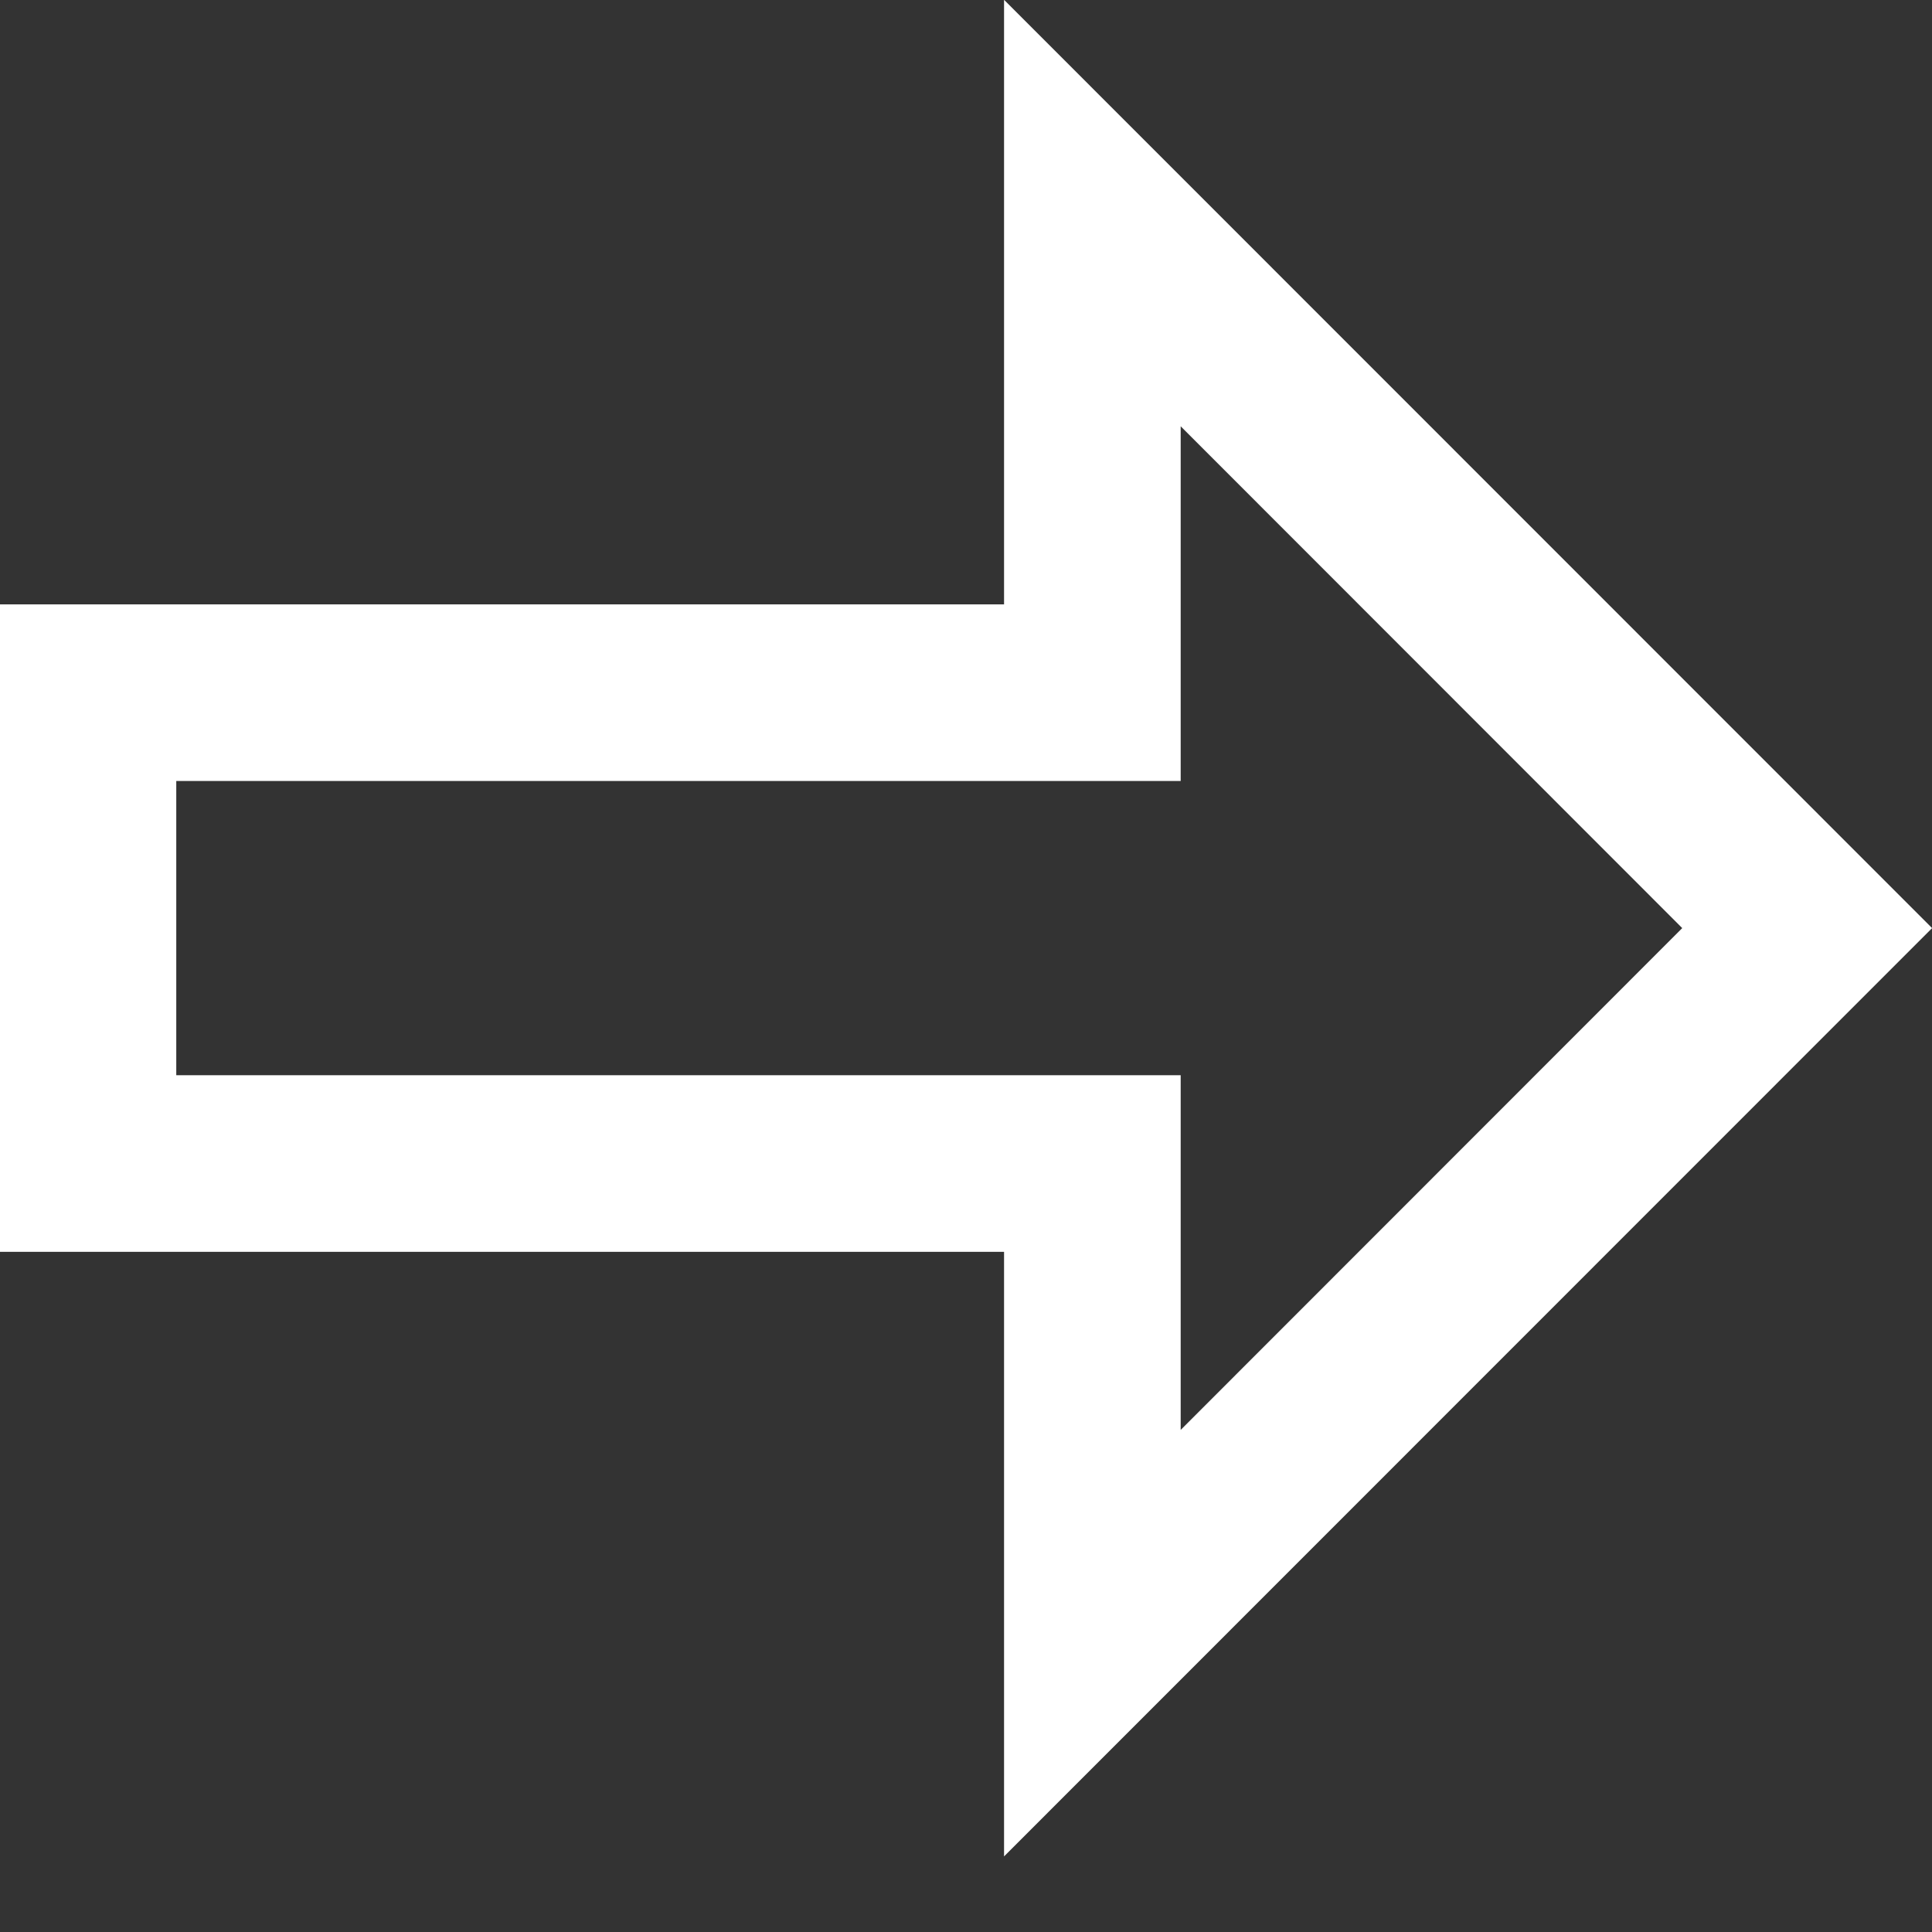 <?xml version="1.0" encoding="UTF-8" standalone="no"?>
<!DOCTYPE svg PUBLIC "-//W3C//DTD SVG 1.1//EN" "http://www.w3.org/Graphics/SVG/1.1/DTD/svg11.dtd">
<svg width="100%" height="100%" viewBox="0 0 13 13" version="1.1" xmlns="http://www.w3.org/2000/svg" xmlns:xlink="http://www.w3.org/1999/xlink" xml:space="preserve" xmlns:serif="http://www.serif.com/" style="fill-rule:evenodd;clip-rule:evenodd;stroke-linejoin:round;stroke-miterlimit:1.414;">
    <rect x="0" y="0" width="13" height="13" fill="#333333" stroke="none"/>
    <g transform="matrix(0.883,0,0,0.883,12.16,6.245)">
        <path d="M0.952,0L-6.12,7.074L-6.12,2.467L-13.774,2.467L-13.774,-2.467L-6.12,-2.467L-6.12,-7.074C-3.763,-4.716 -1.406,-2.358 0.952,0ZM-4.774,-1.121L-12.428,-1.121L-12.428,1.121L-4.774,1.121L-4.774,3.824L-0.952,0L-4.774,-3.824C-4.774,-2.923 -4.774,-2.022 -4.774,-1.121Z" style="fill:white;fill-rule:nonzero;"/>
    </g>
</svg>
